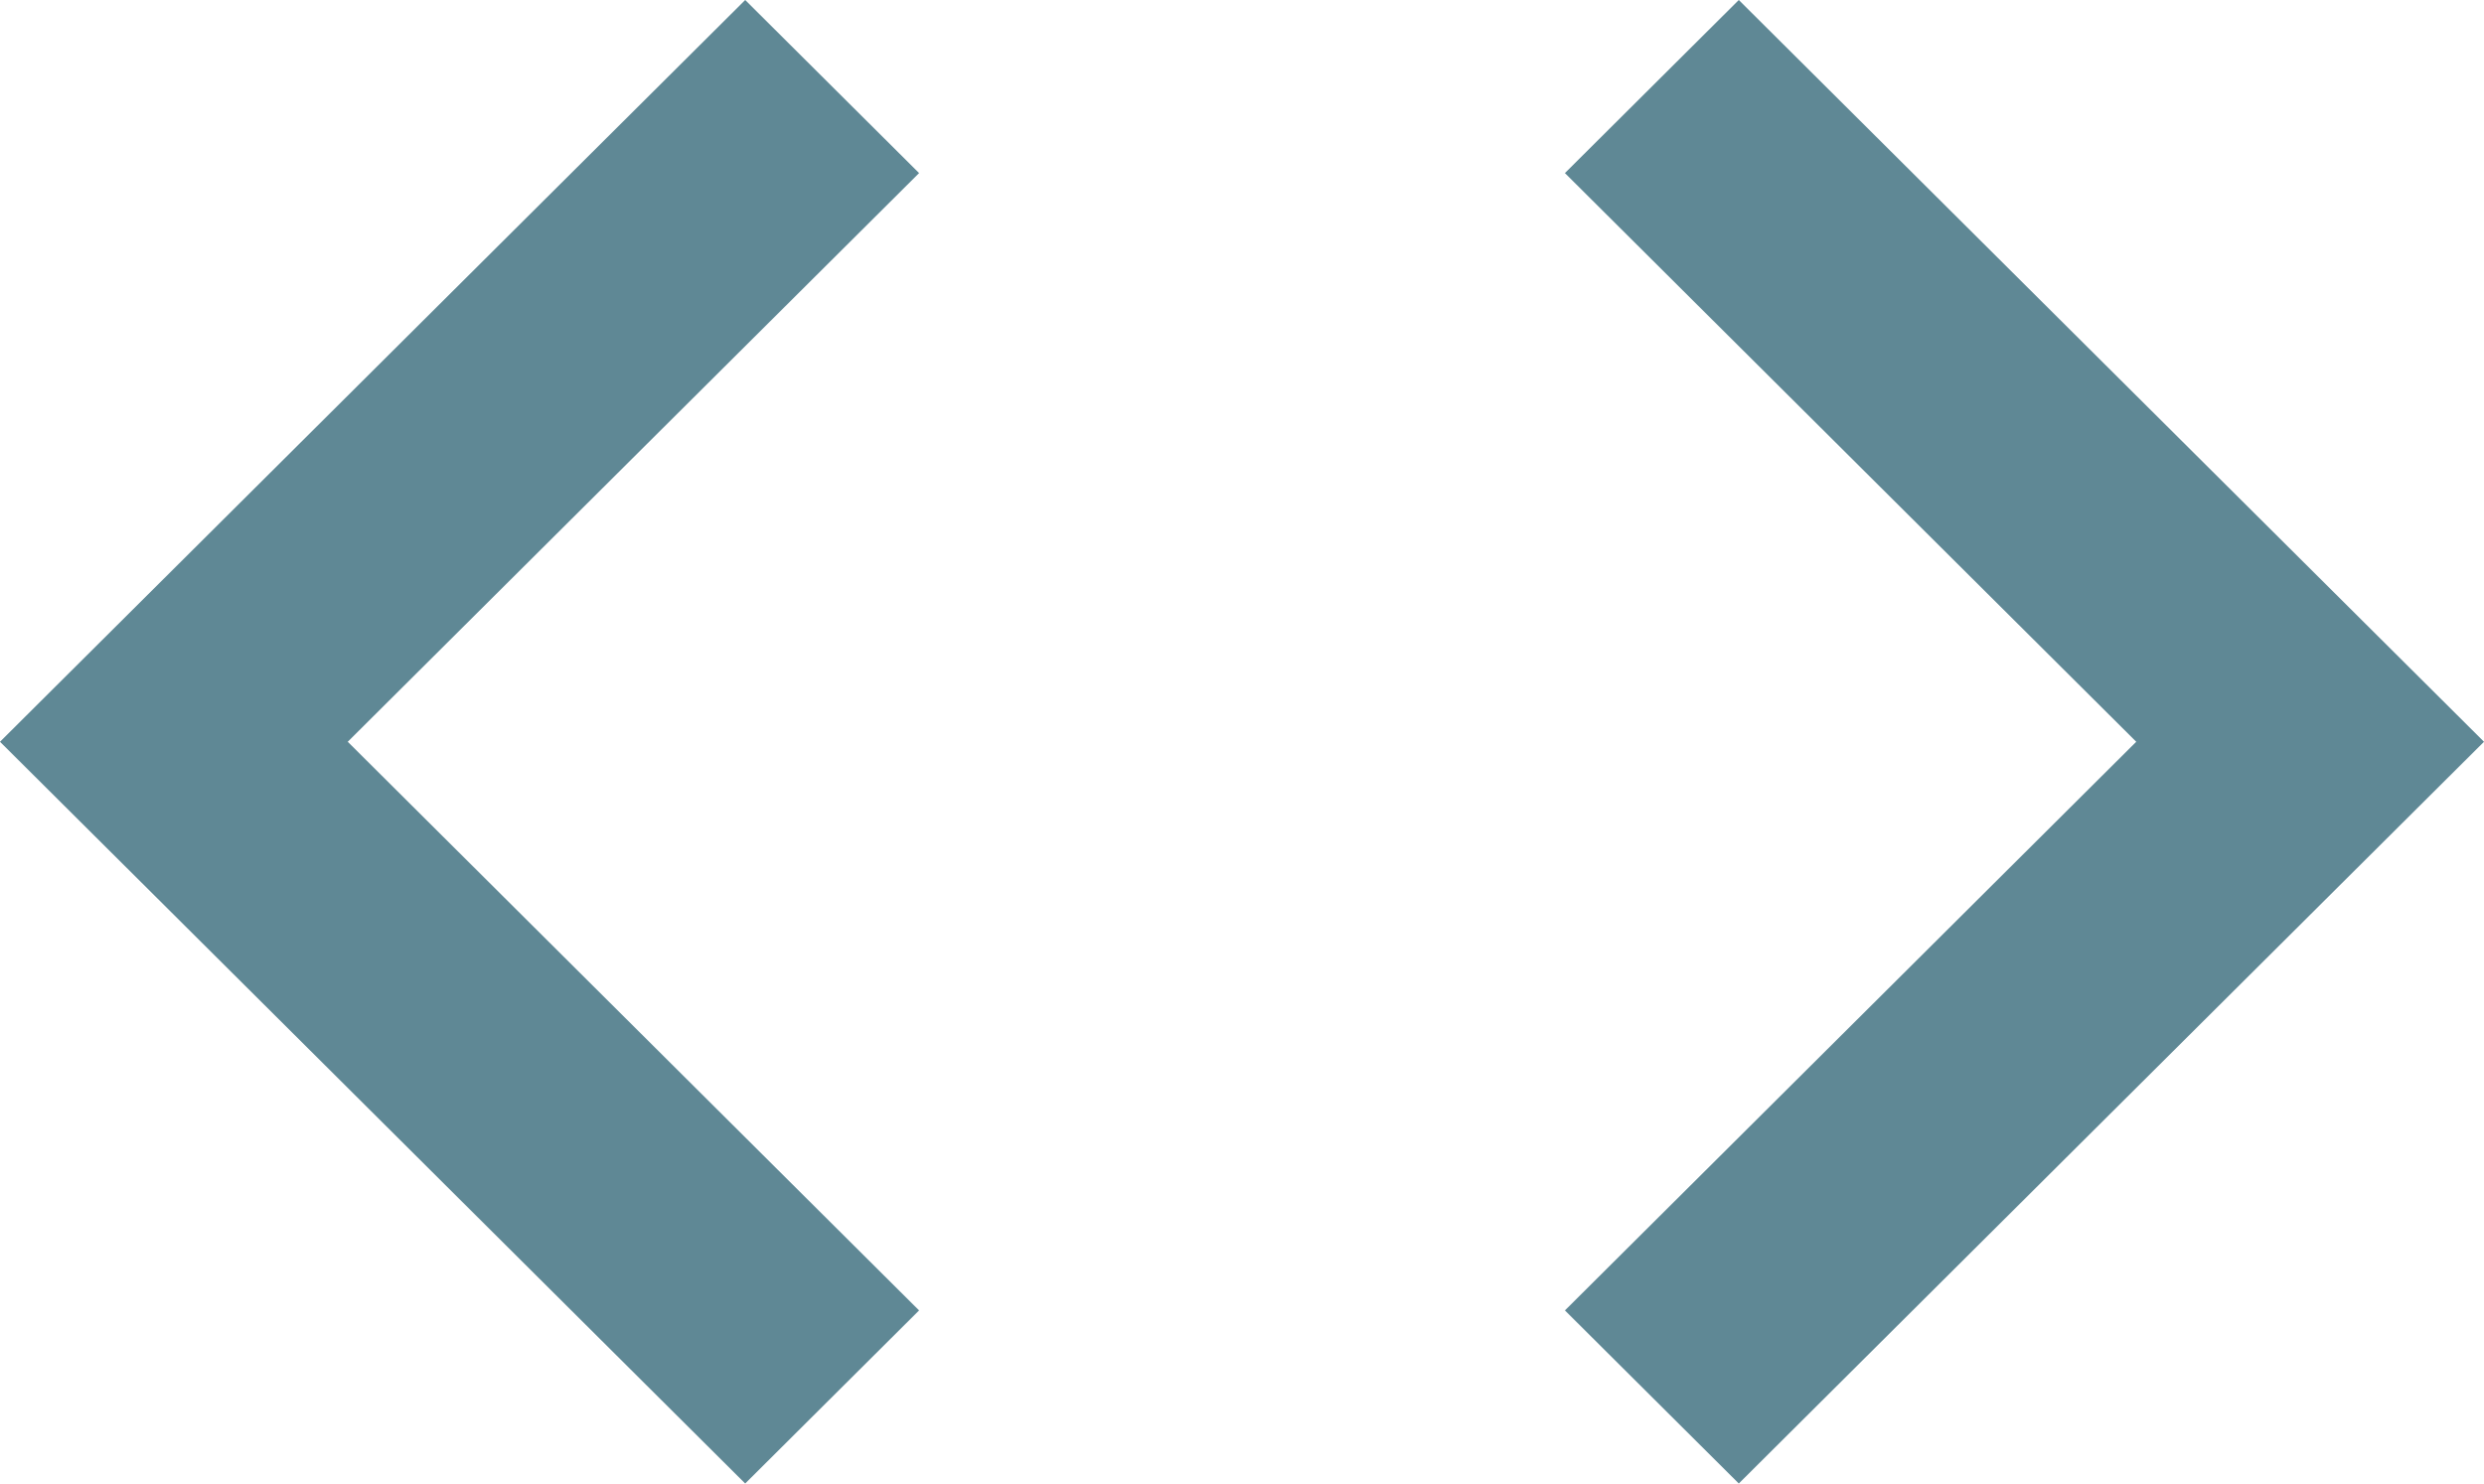 <svg width="77" height="46" viewBox="0 0 77 46" fill="none" xmlns="http://www.w3.org/2000/svg">
<path d="M28.49 40.633L10.78 23L28.49 5.367L23.1 0L0 23L23.1 46L28.49 40.633ZM48.51 40.633L66.22 23L48.51 5.367L53.9 0L77 23L53.9 46L48.51 40.633V40.633Z" fill="#5F8895"/>
</svg>
